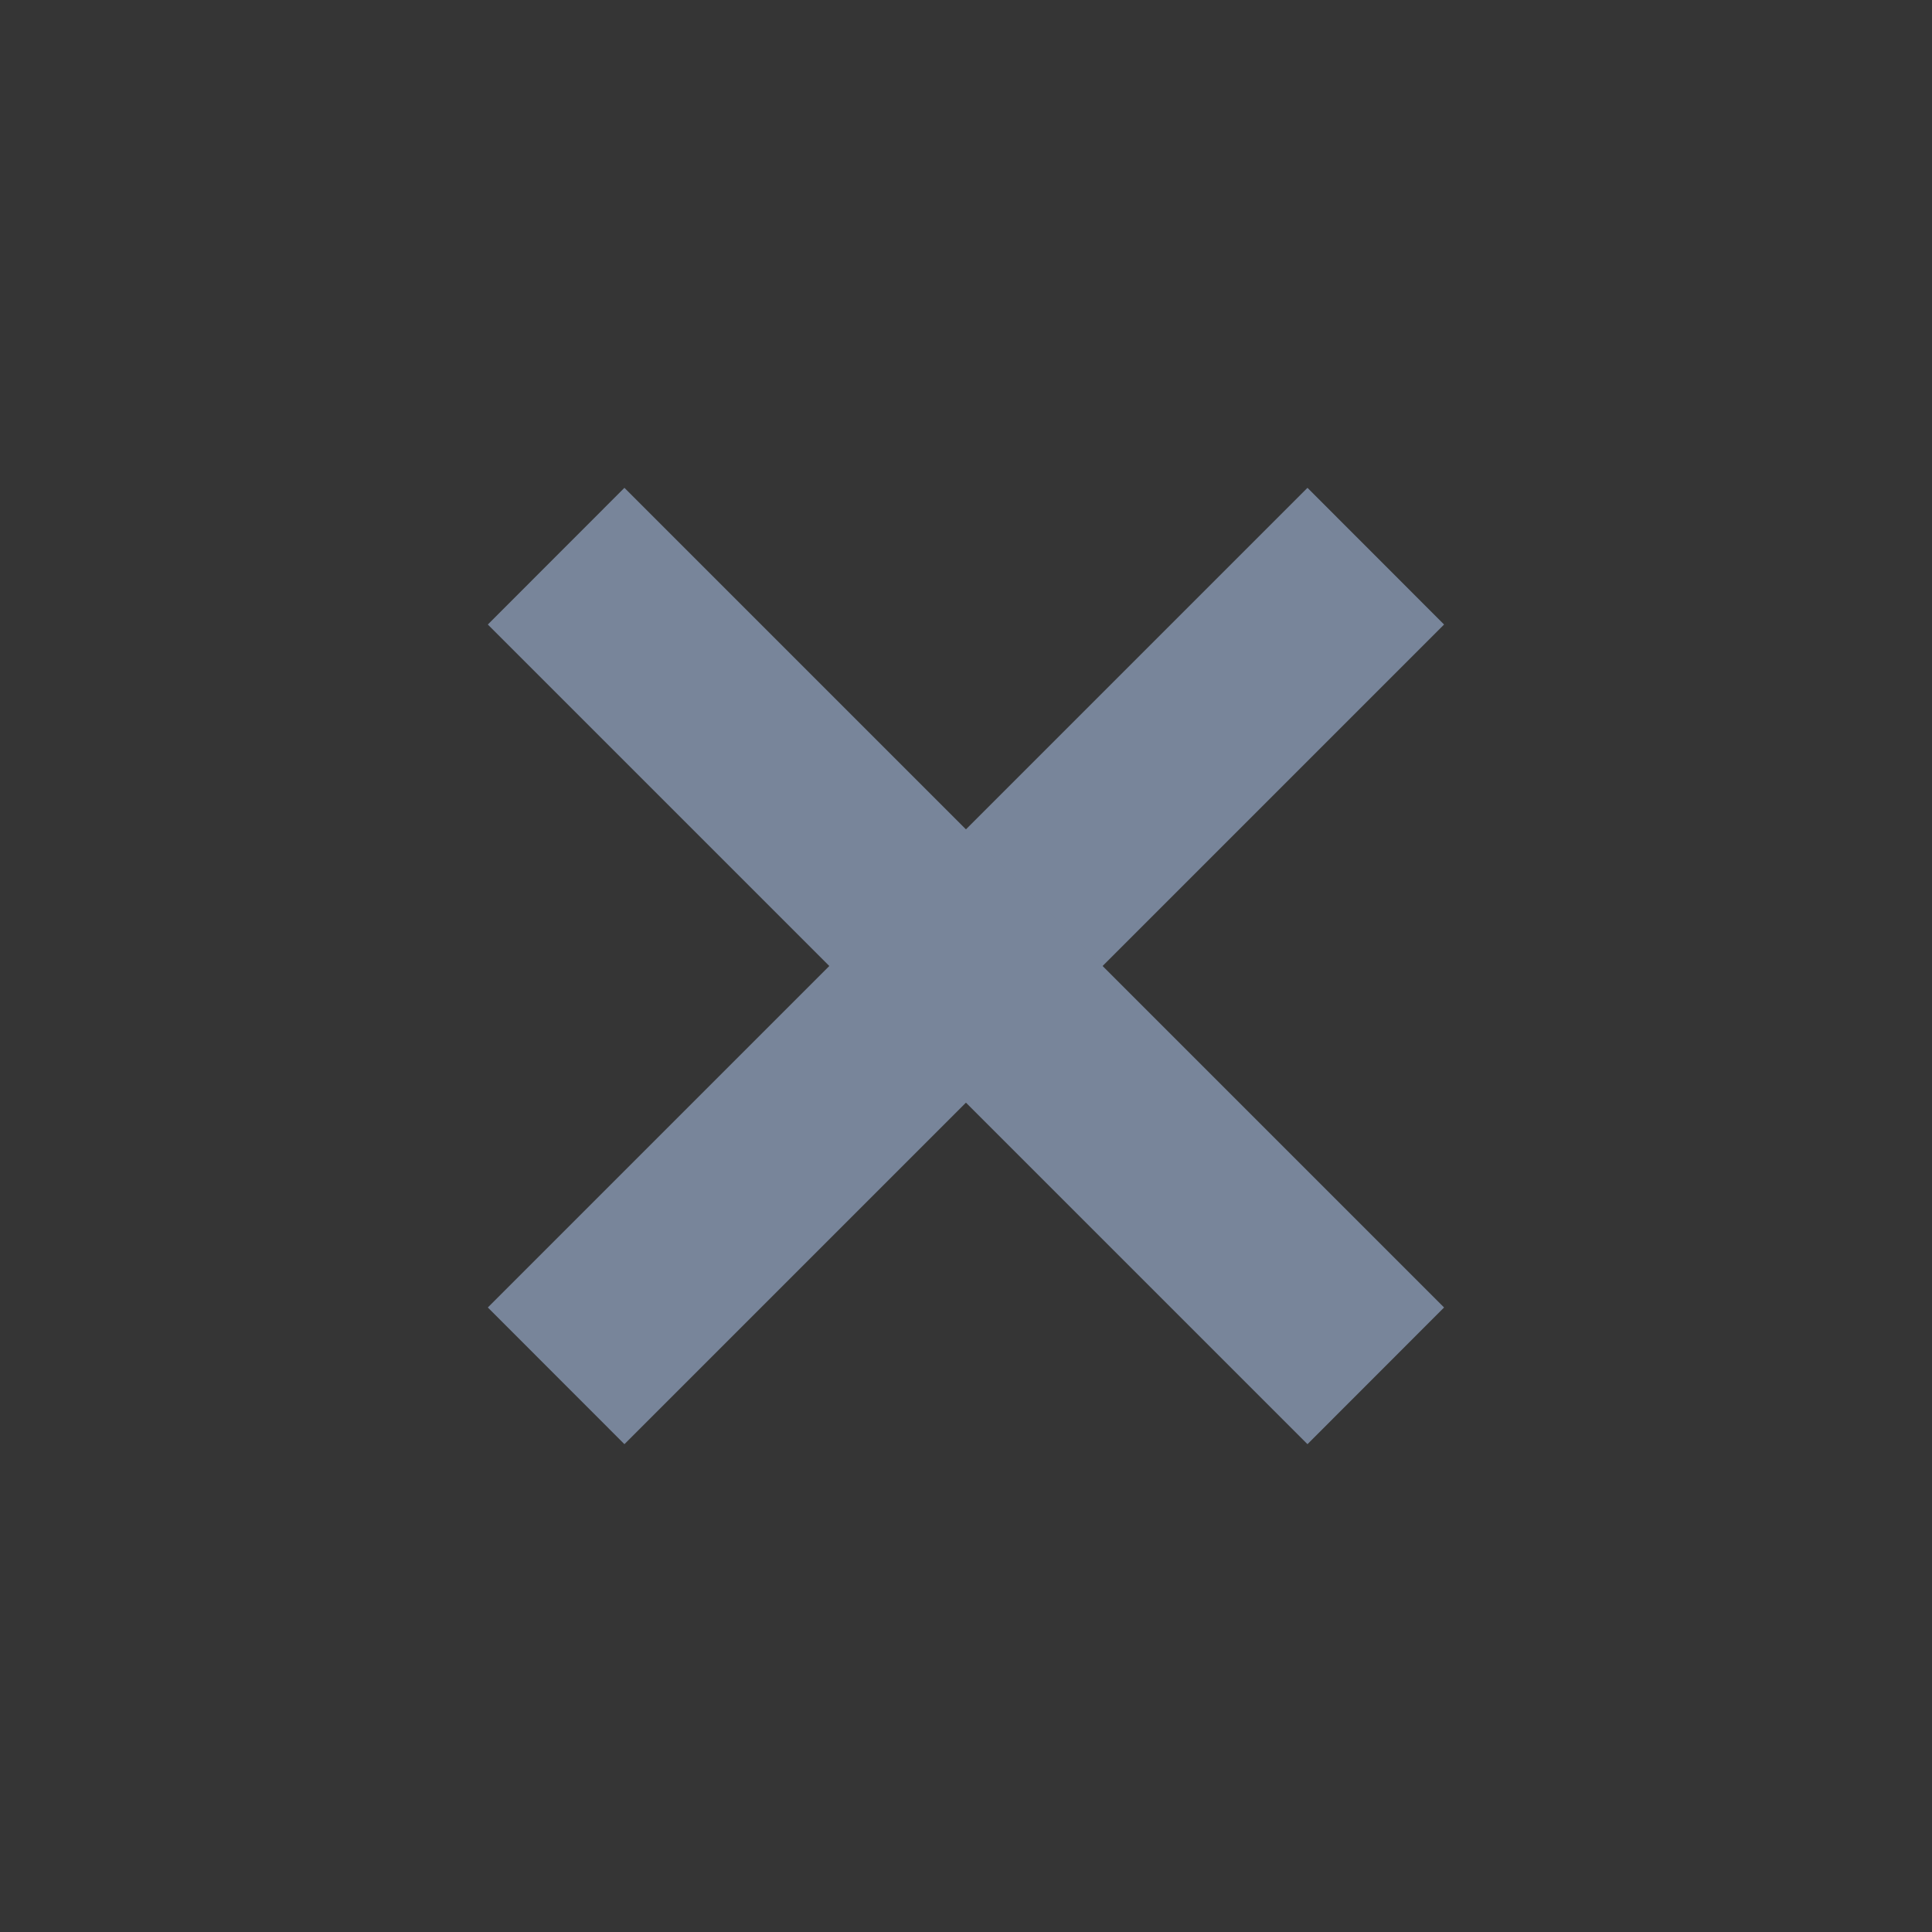 <?xml version="1.0" encoding="iso-8859-1"?>
<svg xmlns="http://www.w3.org/2000/svg" width="20" height="20" viewBox="0 0 20 20">
<rect x="0" y="0" width="20" height="20" fill="#333333" stroke="none"/>
<g fill="none" fill-rule="evenodd">
	<path fill="#FFF" fill-opacity=".01" d="M0 20h20V0H0z"/>
	<path fill="#78859A" d="M6.464 14.95L5.05 13.535l8.485-8.485 1.414 1.415z"/>
	<path fill="#78859A" d="M5.05 6.465L6.464 5.05l8.485 8.485-1.414 1.415z"/>
</g>
</svg>


